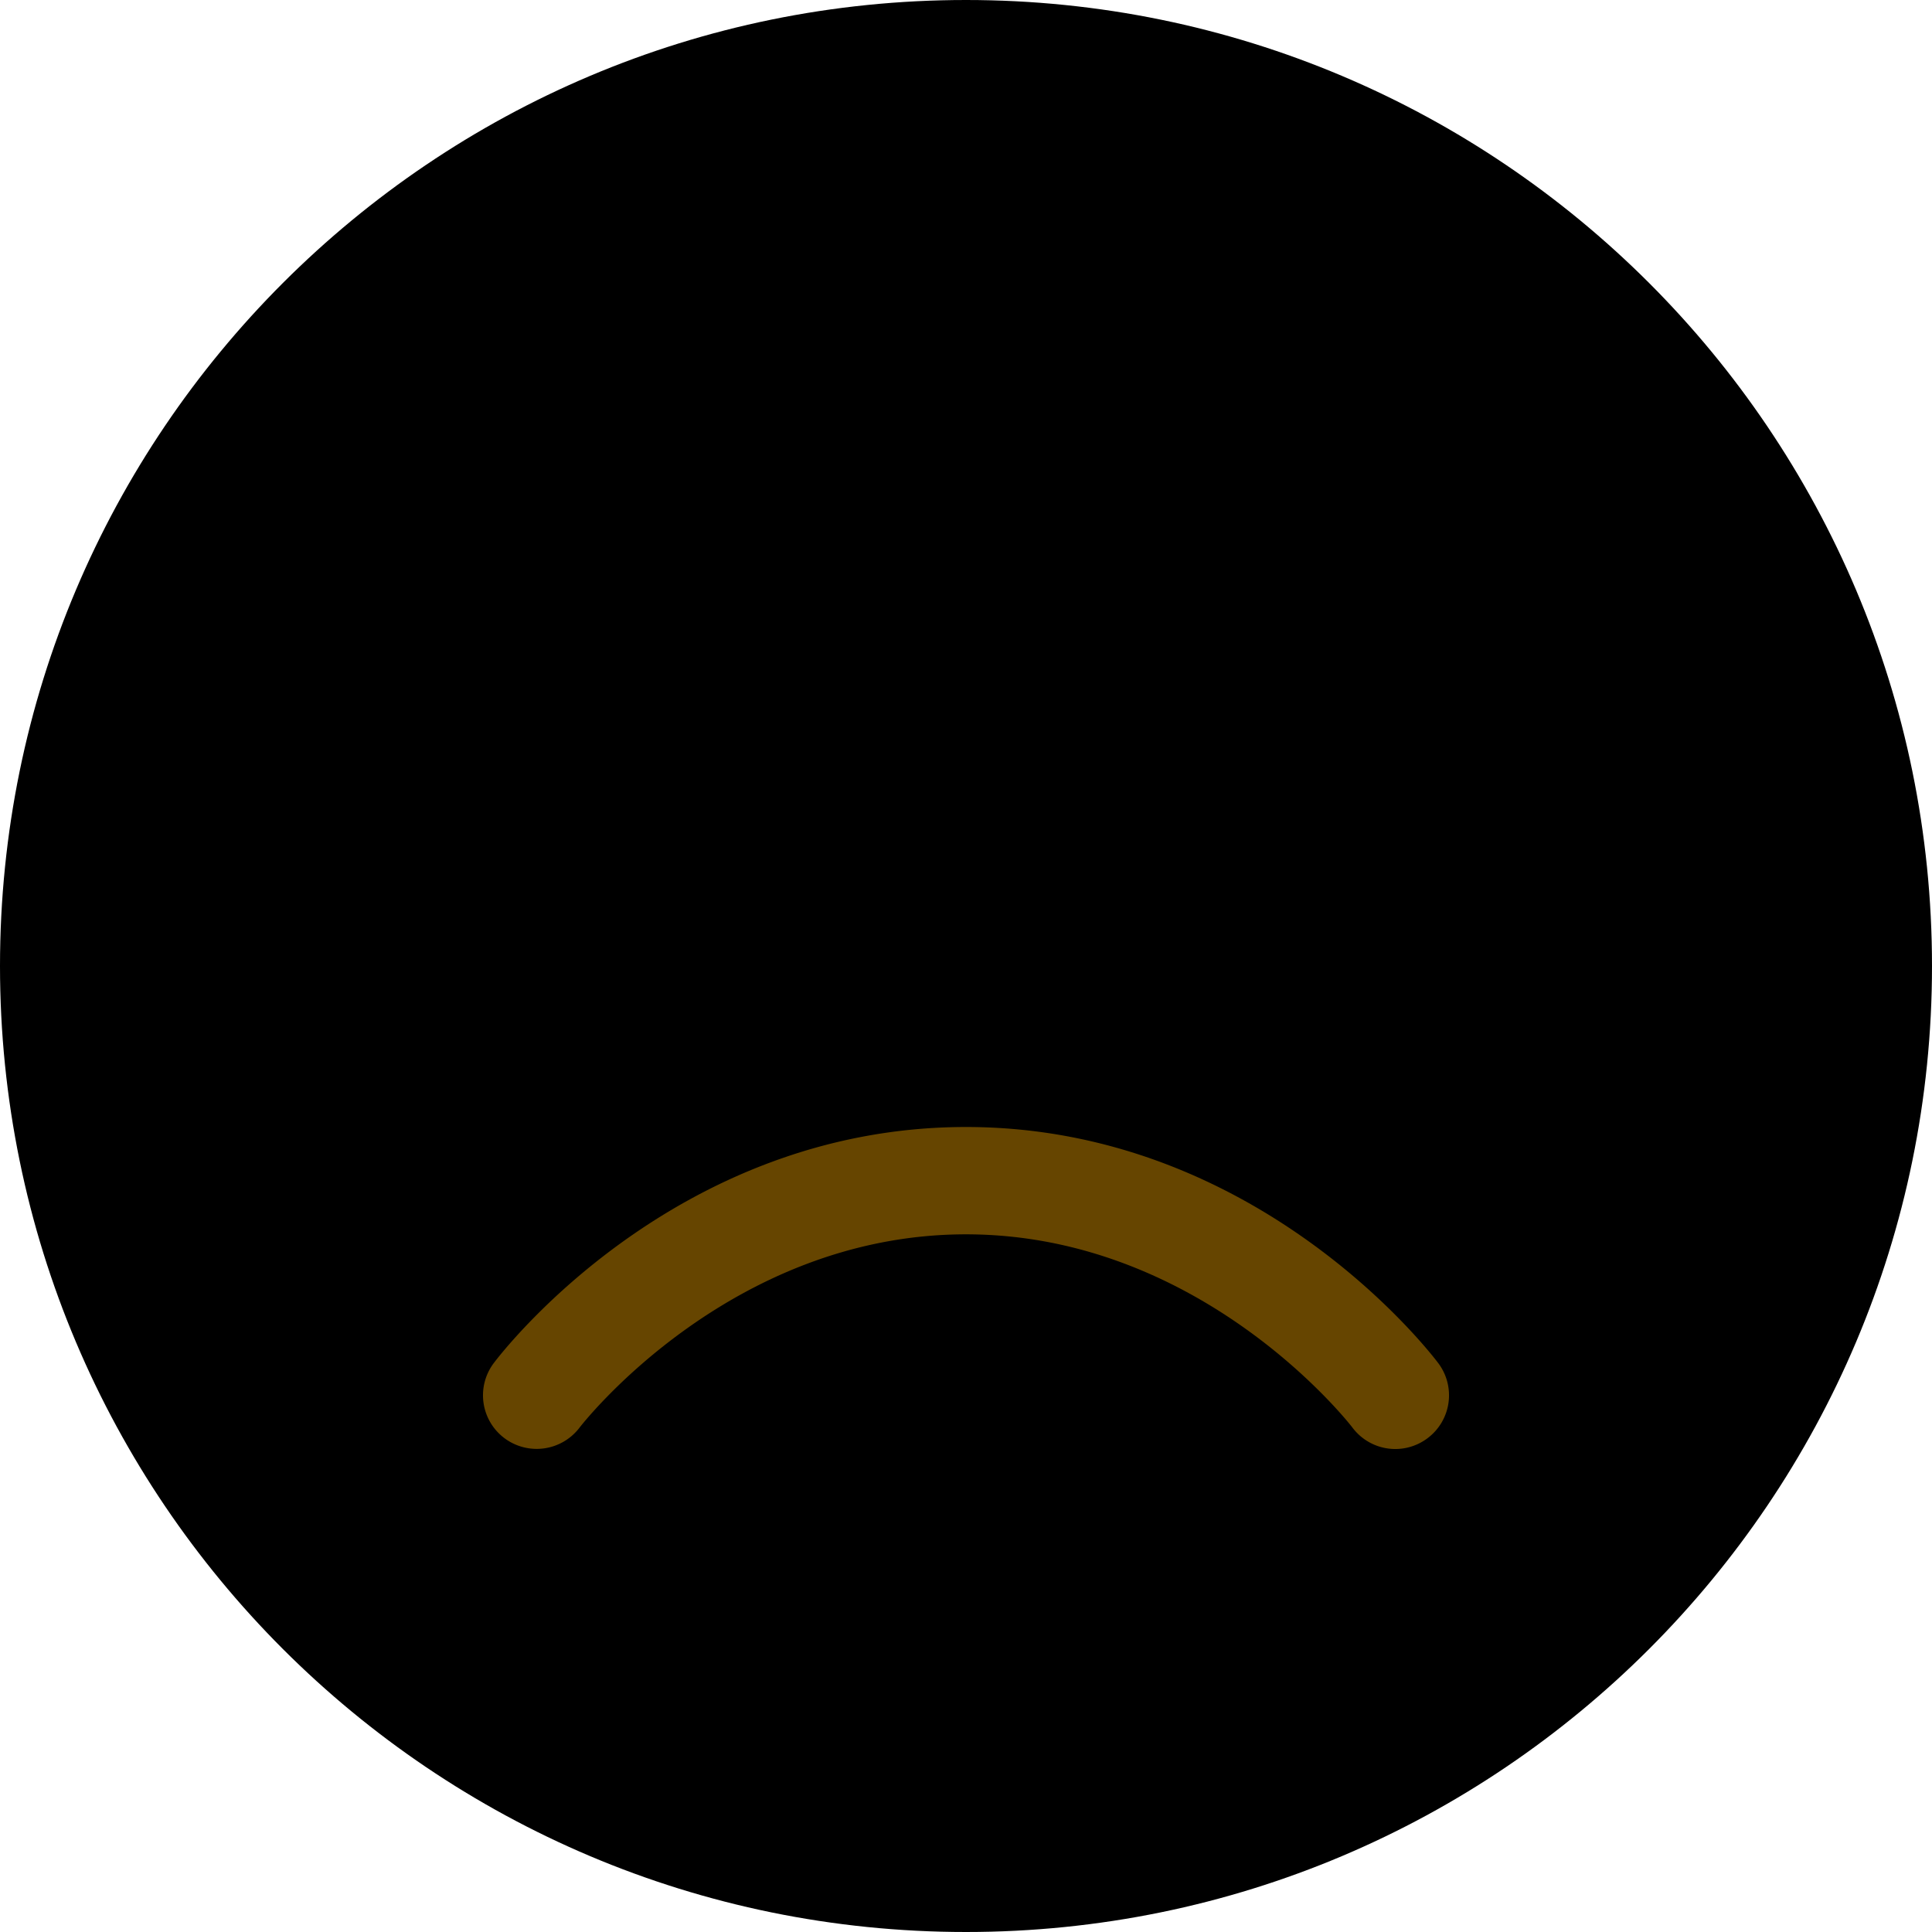 <svg class="md:w-10 md:h-10 sm:w-8 sm:h-8 w-6 h-6" viewBox="0 0 36 36"><path d="M18 36c9.941 0 18-8.059 18-18S27.941 0 18 0 0 8.059 0 18s8.059 18 18 18z" class="fill-current text-gray-400"></path><path d="M25.2 26.6a.998.998 0 001.4.199.998.998 0 00.2-1.399c-.135-.179-3.362-4.4-8.8-4.4-5.438 0-8.665 4.22-8.8 4.4a.998.998 0 00.198 1.397 1.003 1.003 0 001.4-.194C10.826 26.566 13.583 23 18 23c4.418 0 7.175 3.566 7.2 3.6z" fill="#664500"></path></svg>